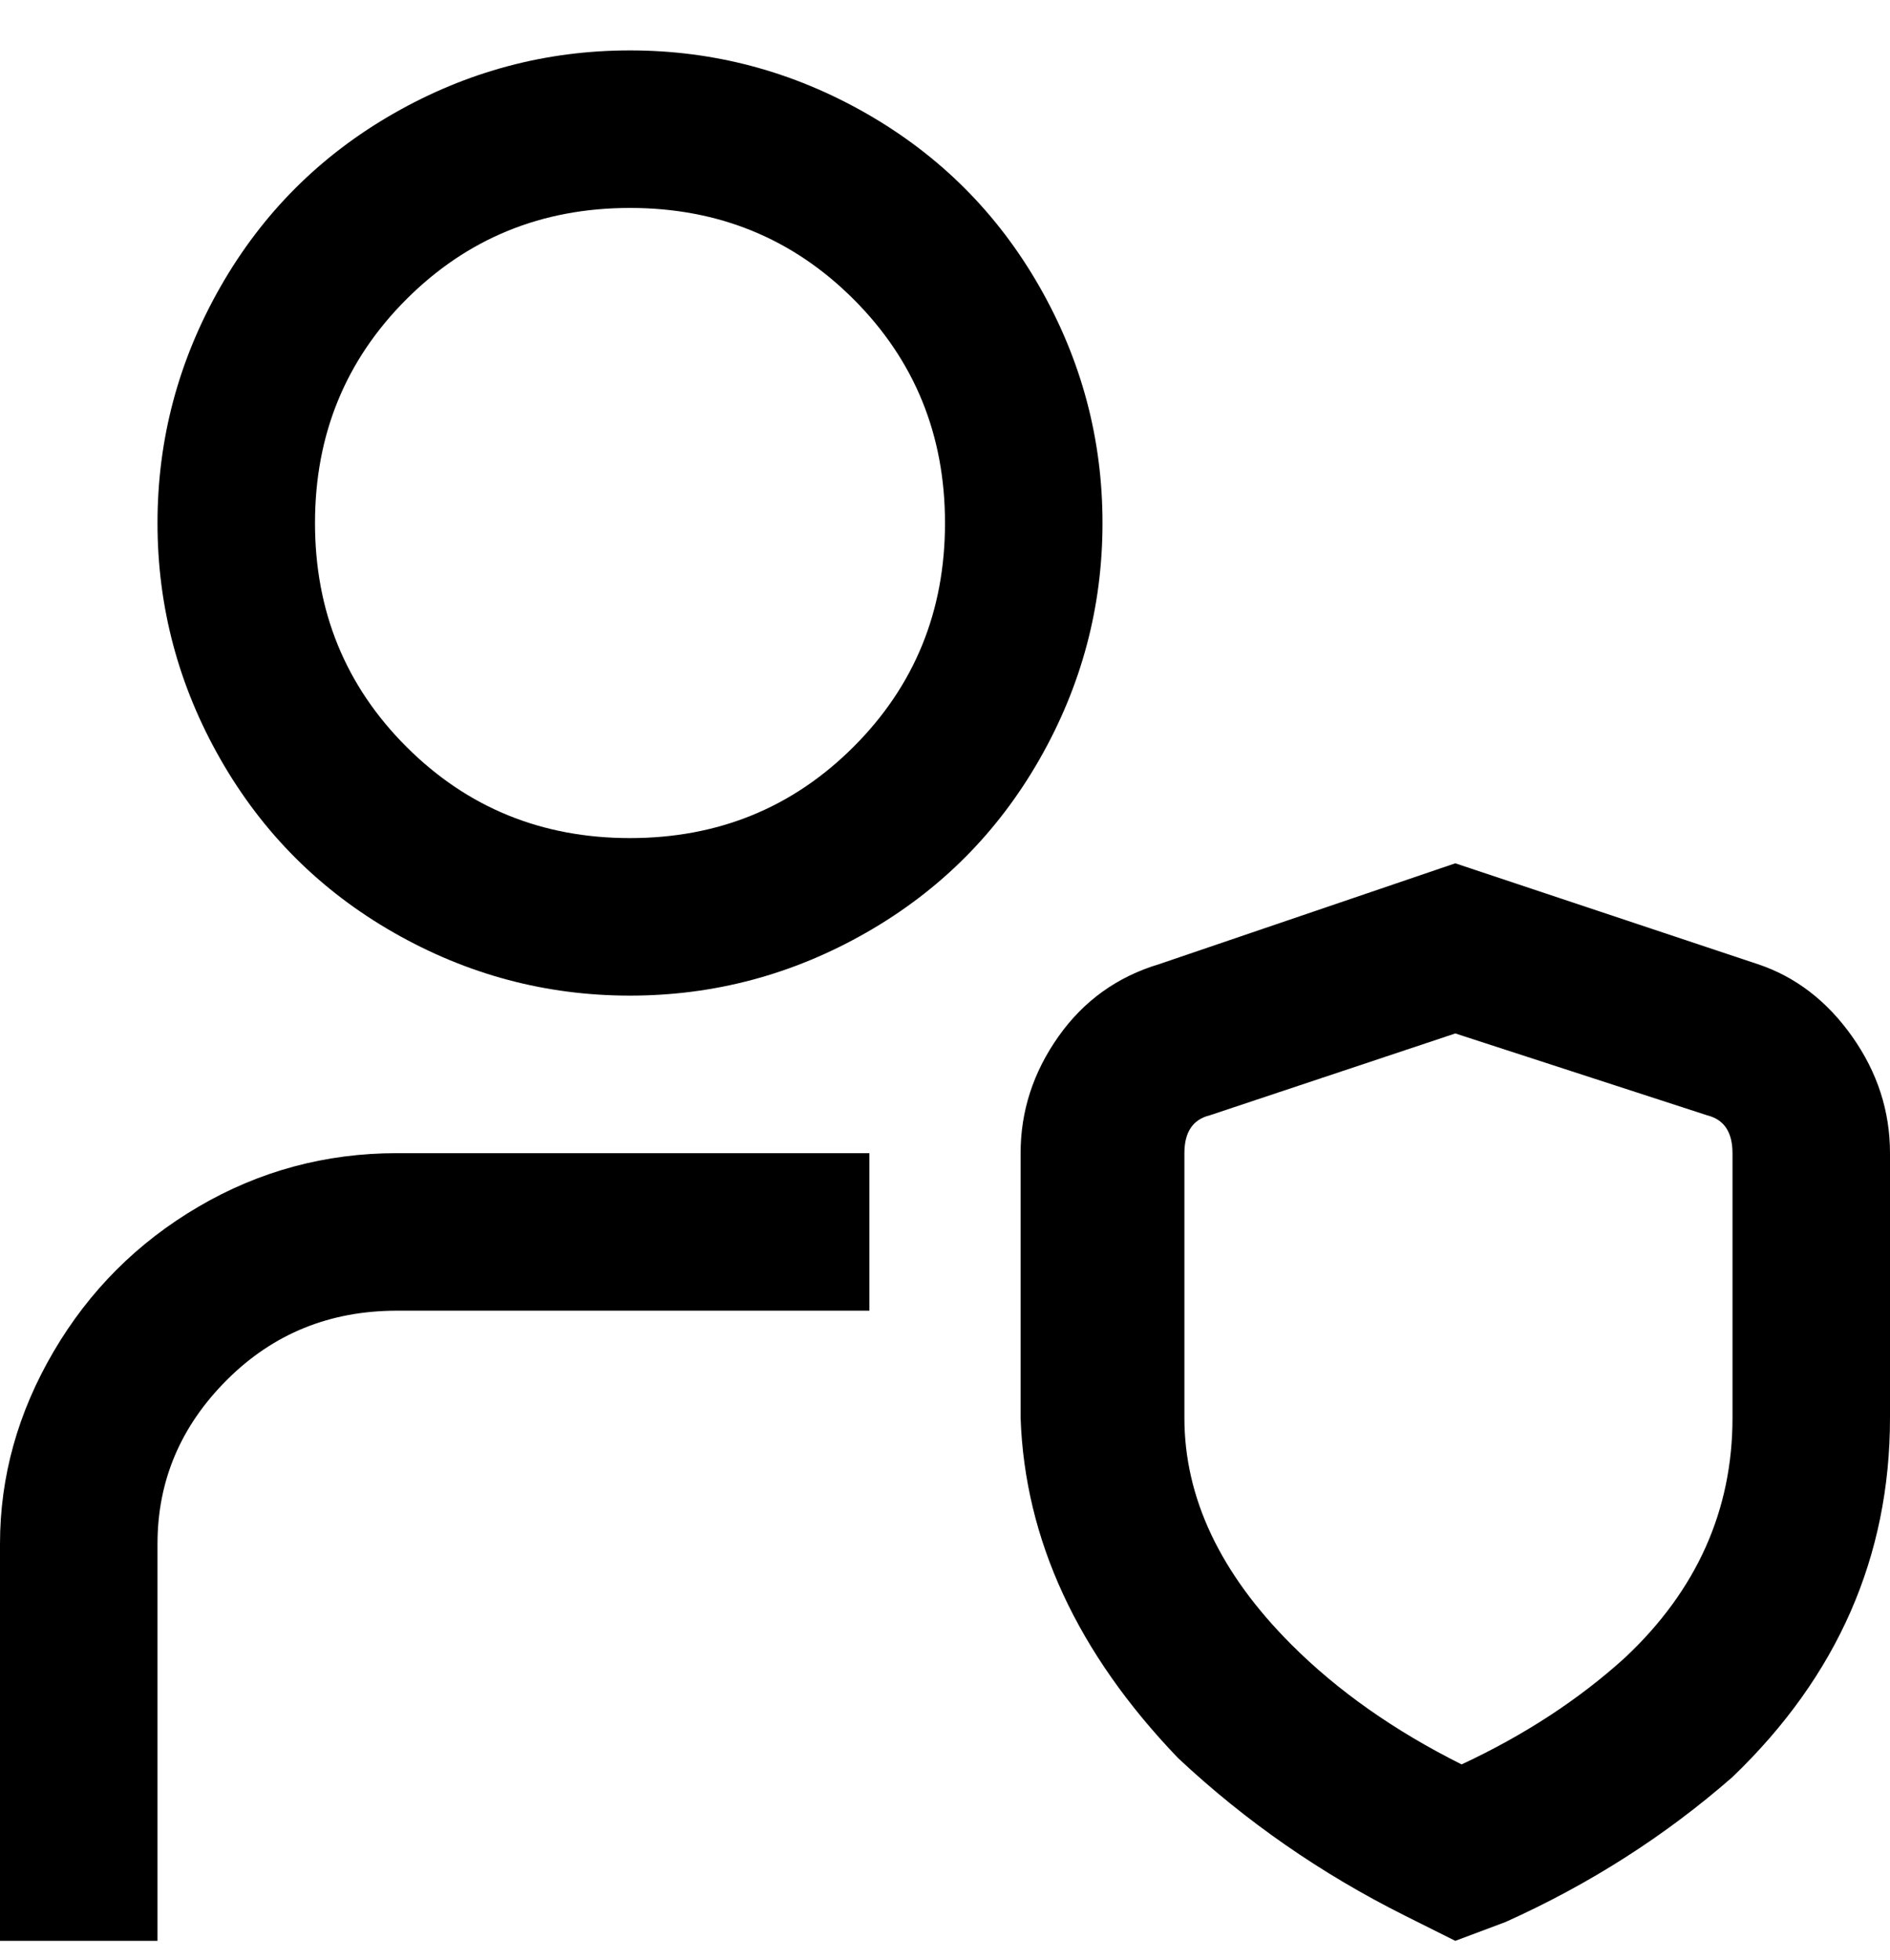 <svg viewBox="0 0 300 311" xmlns="http://www.w3.org/2000/svg"><path d="M100 8Q80 8 62.5 18T35 45.5Q25 63 25 83t10 37.5Q45 138 62.5 148t37.5 10q20 0 37.5-10t27.5-27.5Q175 103 175 83t-10-37.5Q155 28 137.5 18T100 8zm0 125q-21 0-35.5-14.5T50 83q0-21 14.5-35.5T100 33q21 0 35.5 14.5T150 83q0 21-14.5 35.5T100 133zm-37 50h75v25H63q-16 0-27 11t-11 26v63H0v-63q0-16 8.5-30.5t23-23Q46 183 63 183zm216-30l-48-16-47 16q-10 3-16 11.5t-6 18.5v42q1 29 25 54 16 15 36 25l8 4 8-3q20-9 36-23 25-24 25-57v-42q0-10-6-18.5T279 153zm-4 72q0 22-17 38-11 10-26 17-16-8-27-19-17-17-17-36v-42q0-5 4-6l39-13 40 13q4 1 4 6v42z"/></svg>